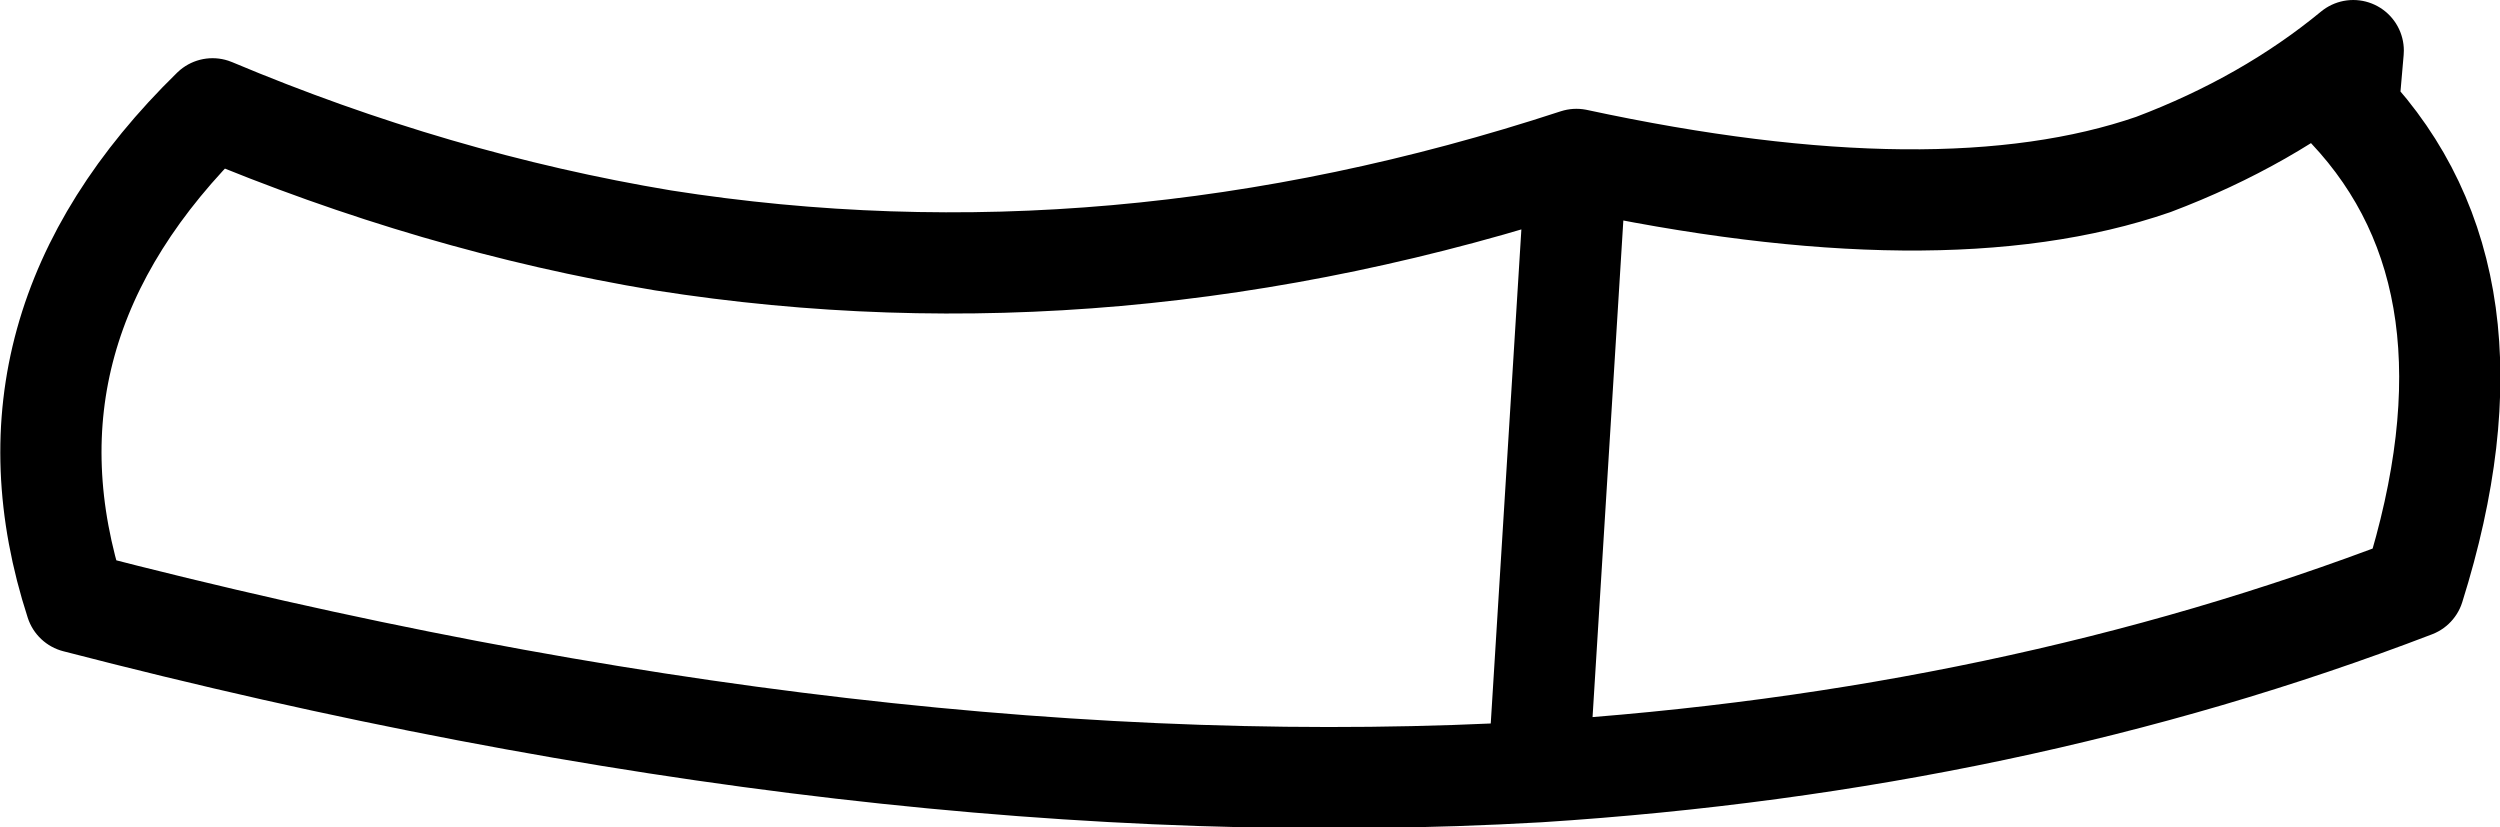 <?xml version="1.0" encoding="UTF-8" standalone="no"?>
<svg xmlns:xlink="http://www.w3.org/1999/xlink" height="16.35px" width="49.4px" xmlns="http://www.w3.org/2000/svg">
  <g transform="matrix(1.0, 0.0, 0.0, 1.0, 24.7, 8.2)">
    <path d="M6.45 -5.05 Q13.65 -3.5 17.85 -4.95 20.1 -5.8 21.8 -7.2 L21.7 -6.05 Q24.9 -2.65 23.0 3.4 15.05 6.45 5.7 7.05 -7.4 7.8 -23.2 3.7 -24.95 -1.7 -20.5 -6.05 -16.1 -4.2 -11.6 -3.45 -2.7 -2.05 6.45 -5.05 L5.7 7.05" fill="none" stroke="#000000" stroke-linecap="round" stroke-linejoin="round" stroke-width="2.0"/>
  </g>
</svg>
